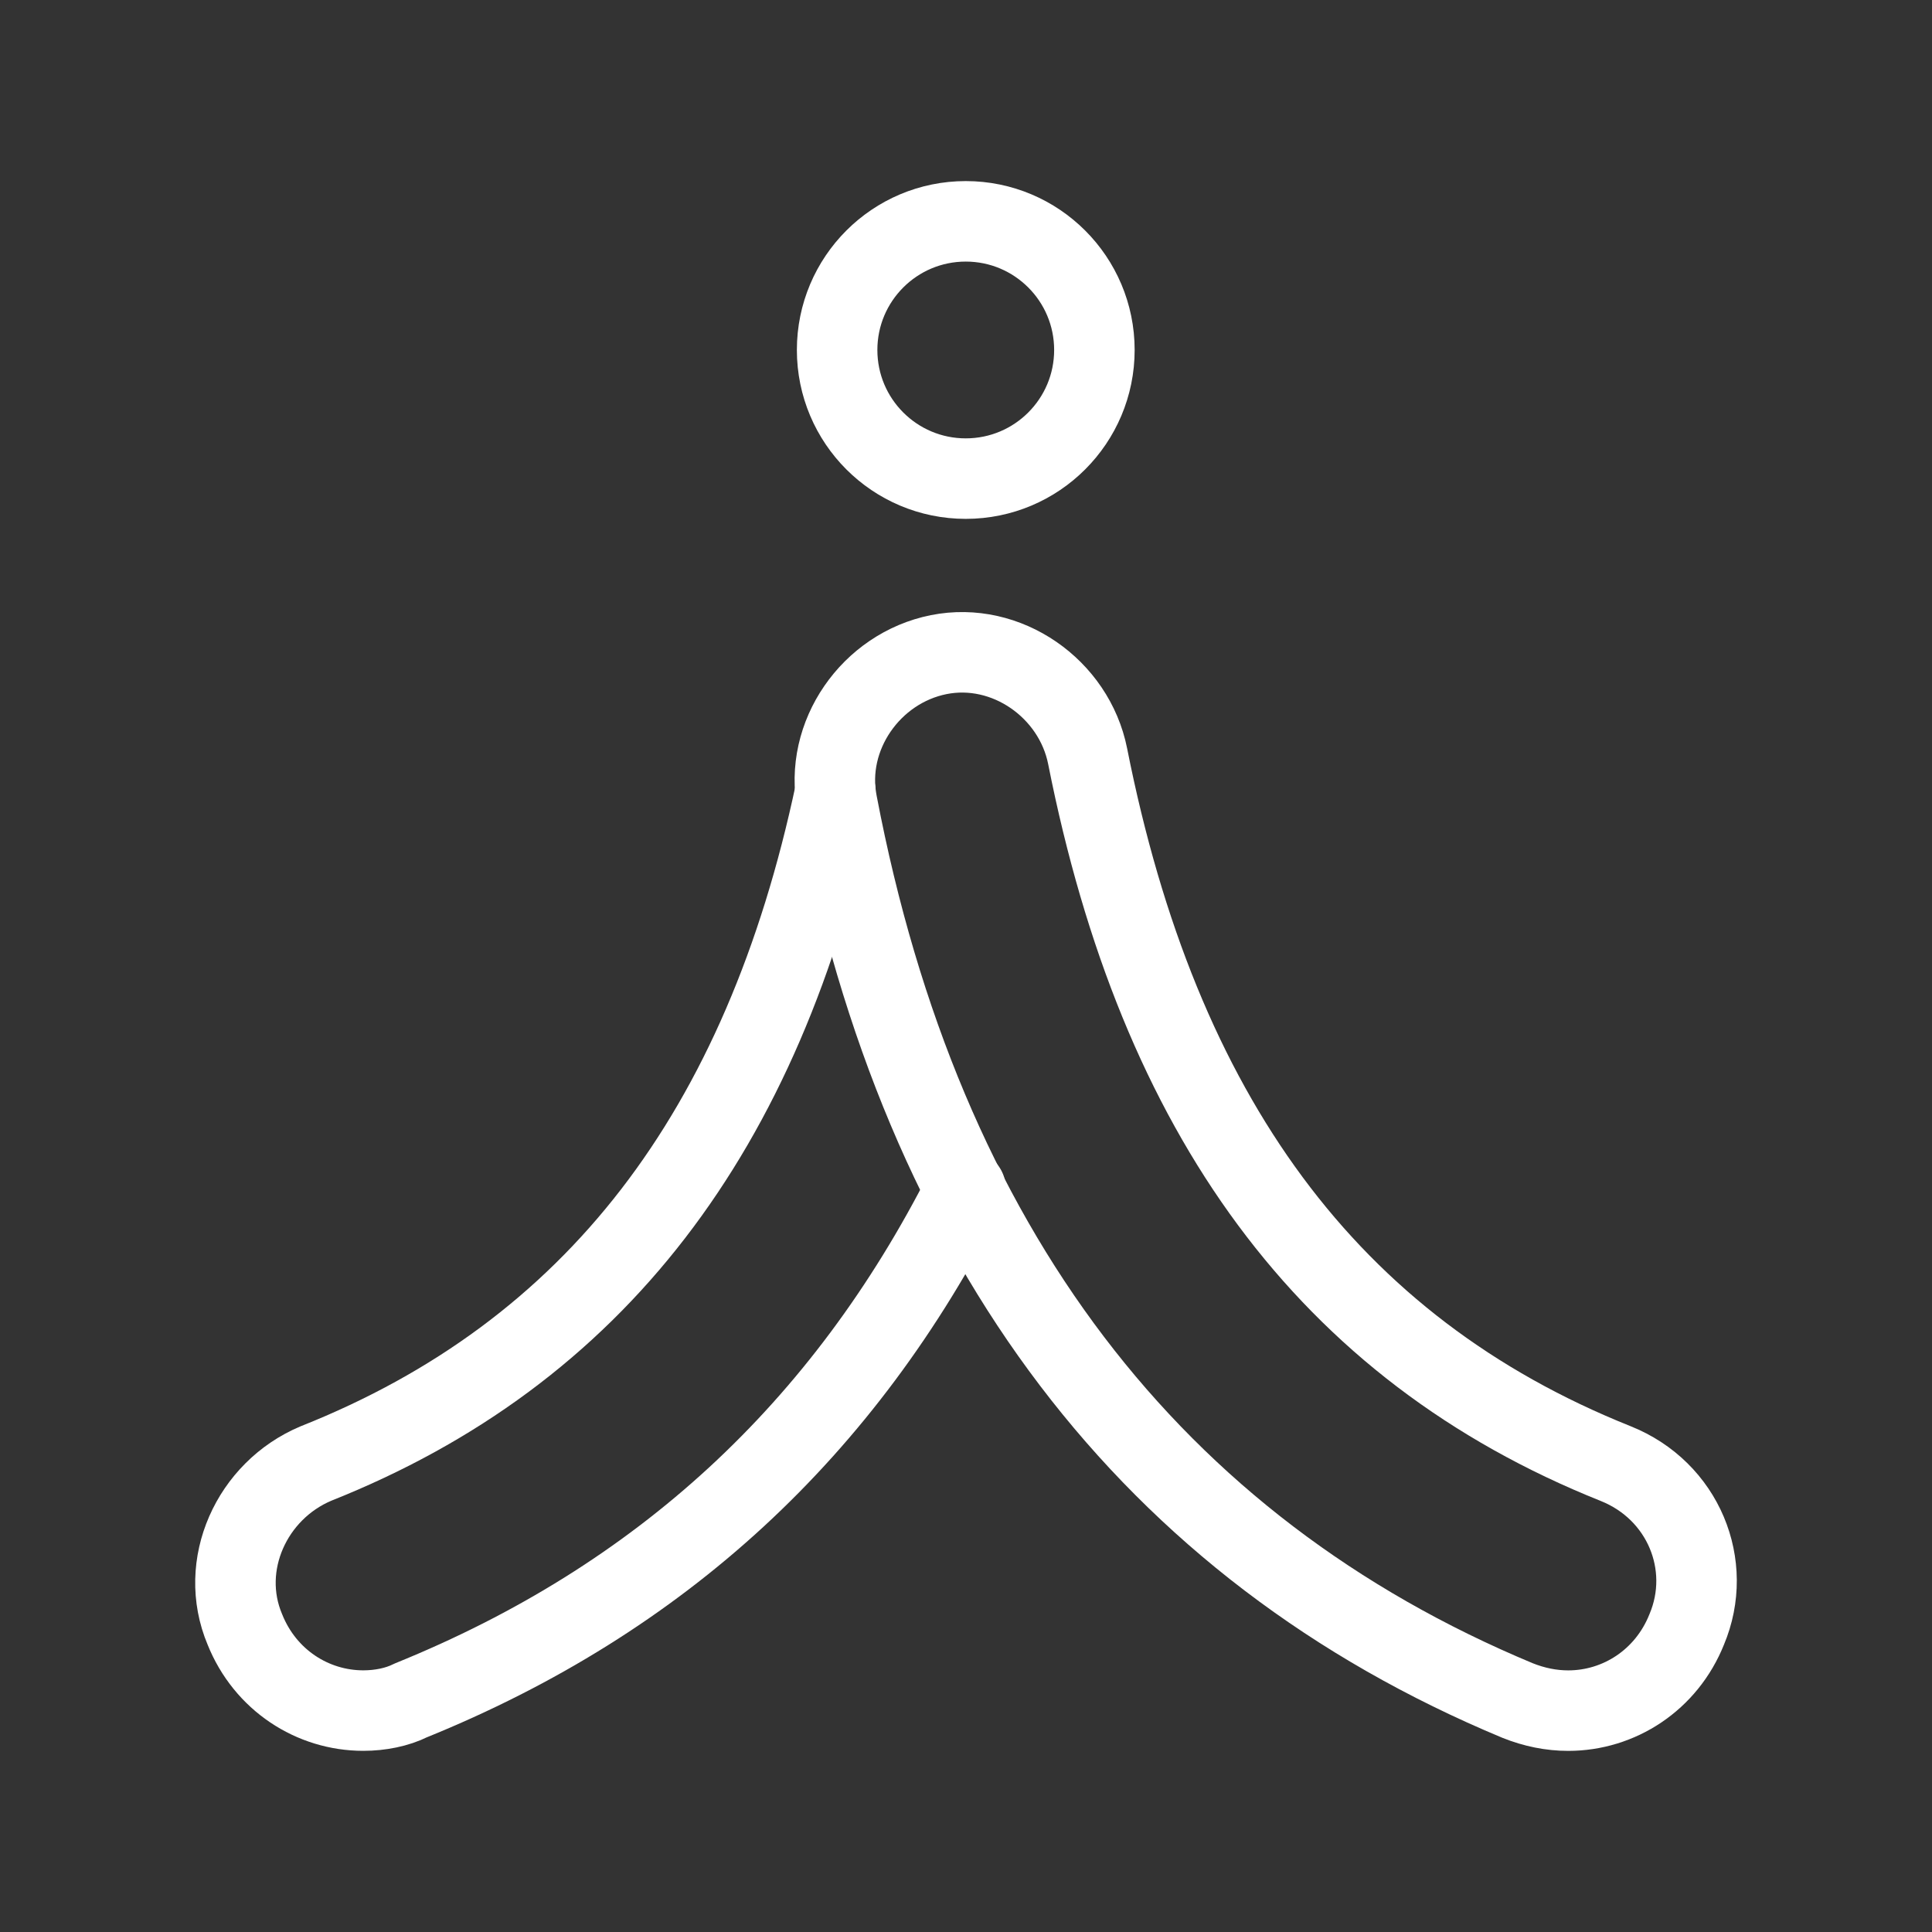 <?xml version="1.0" encoding="UTF-8"?><svg id="b" xmlns="http://www.w3.org/2000/svg" viewBox="0 0 48 48"><rect x="0" y="0" width="48" height="48" fill="#333333" stroke="none"/><defs><style>.c{stroke-width:2px;fill:none;stroke:#fff;stroke-linecap:round;stroke-linejoin:round;}</style></defs><circle class="c" cx="23.994" cy="8.695" r="3.196"/><path class="c" d="m38.963,42.5c1.261,0,2.439-.757,2.943-2.018.673-1.598-.084-3.448-1.766-4.12-7.148-2.859-11.352-8.661-13.118-17.575-.336-1.682-2.018-2.859-3.7-2.523s-2.859,2.018-2.523,3.7c2.102,11.016,7.821,18.5,16.902,22.284.42.168.841.252,1.261.252Z"/><path class="c" d="m20.755,19.668c-1.791,8.458-5.984,13.941-12.906,16.693-1.598.673-2.439,2.523-1.766,4.12.504,1.261,1.682,2.018,2.943,2.018.42,0,.841-.084,1.177-.252,6.223-2.523,10.764-6.727,13.791-12.698"/></svg>
